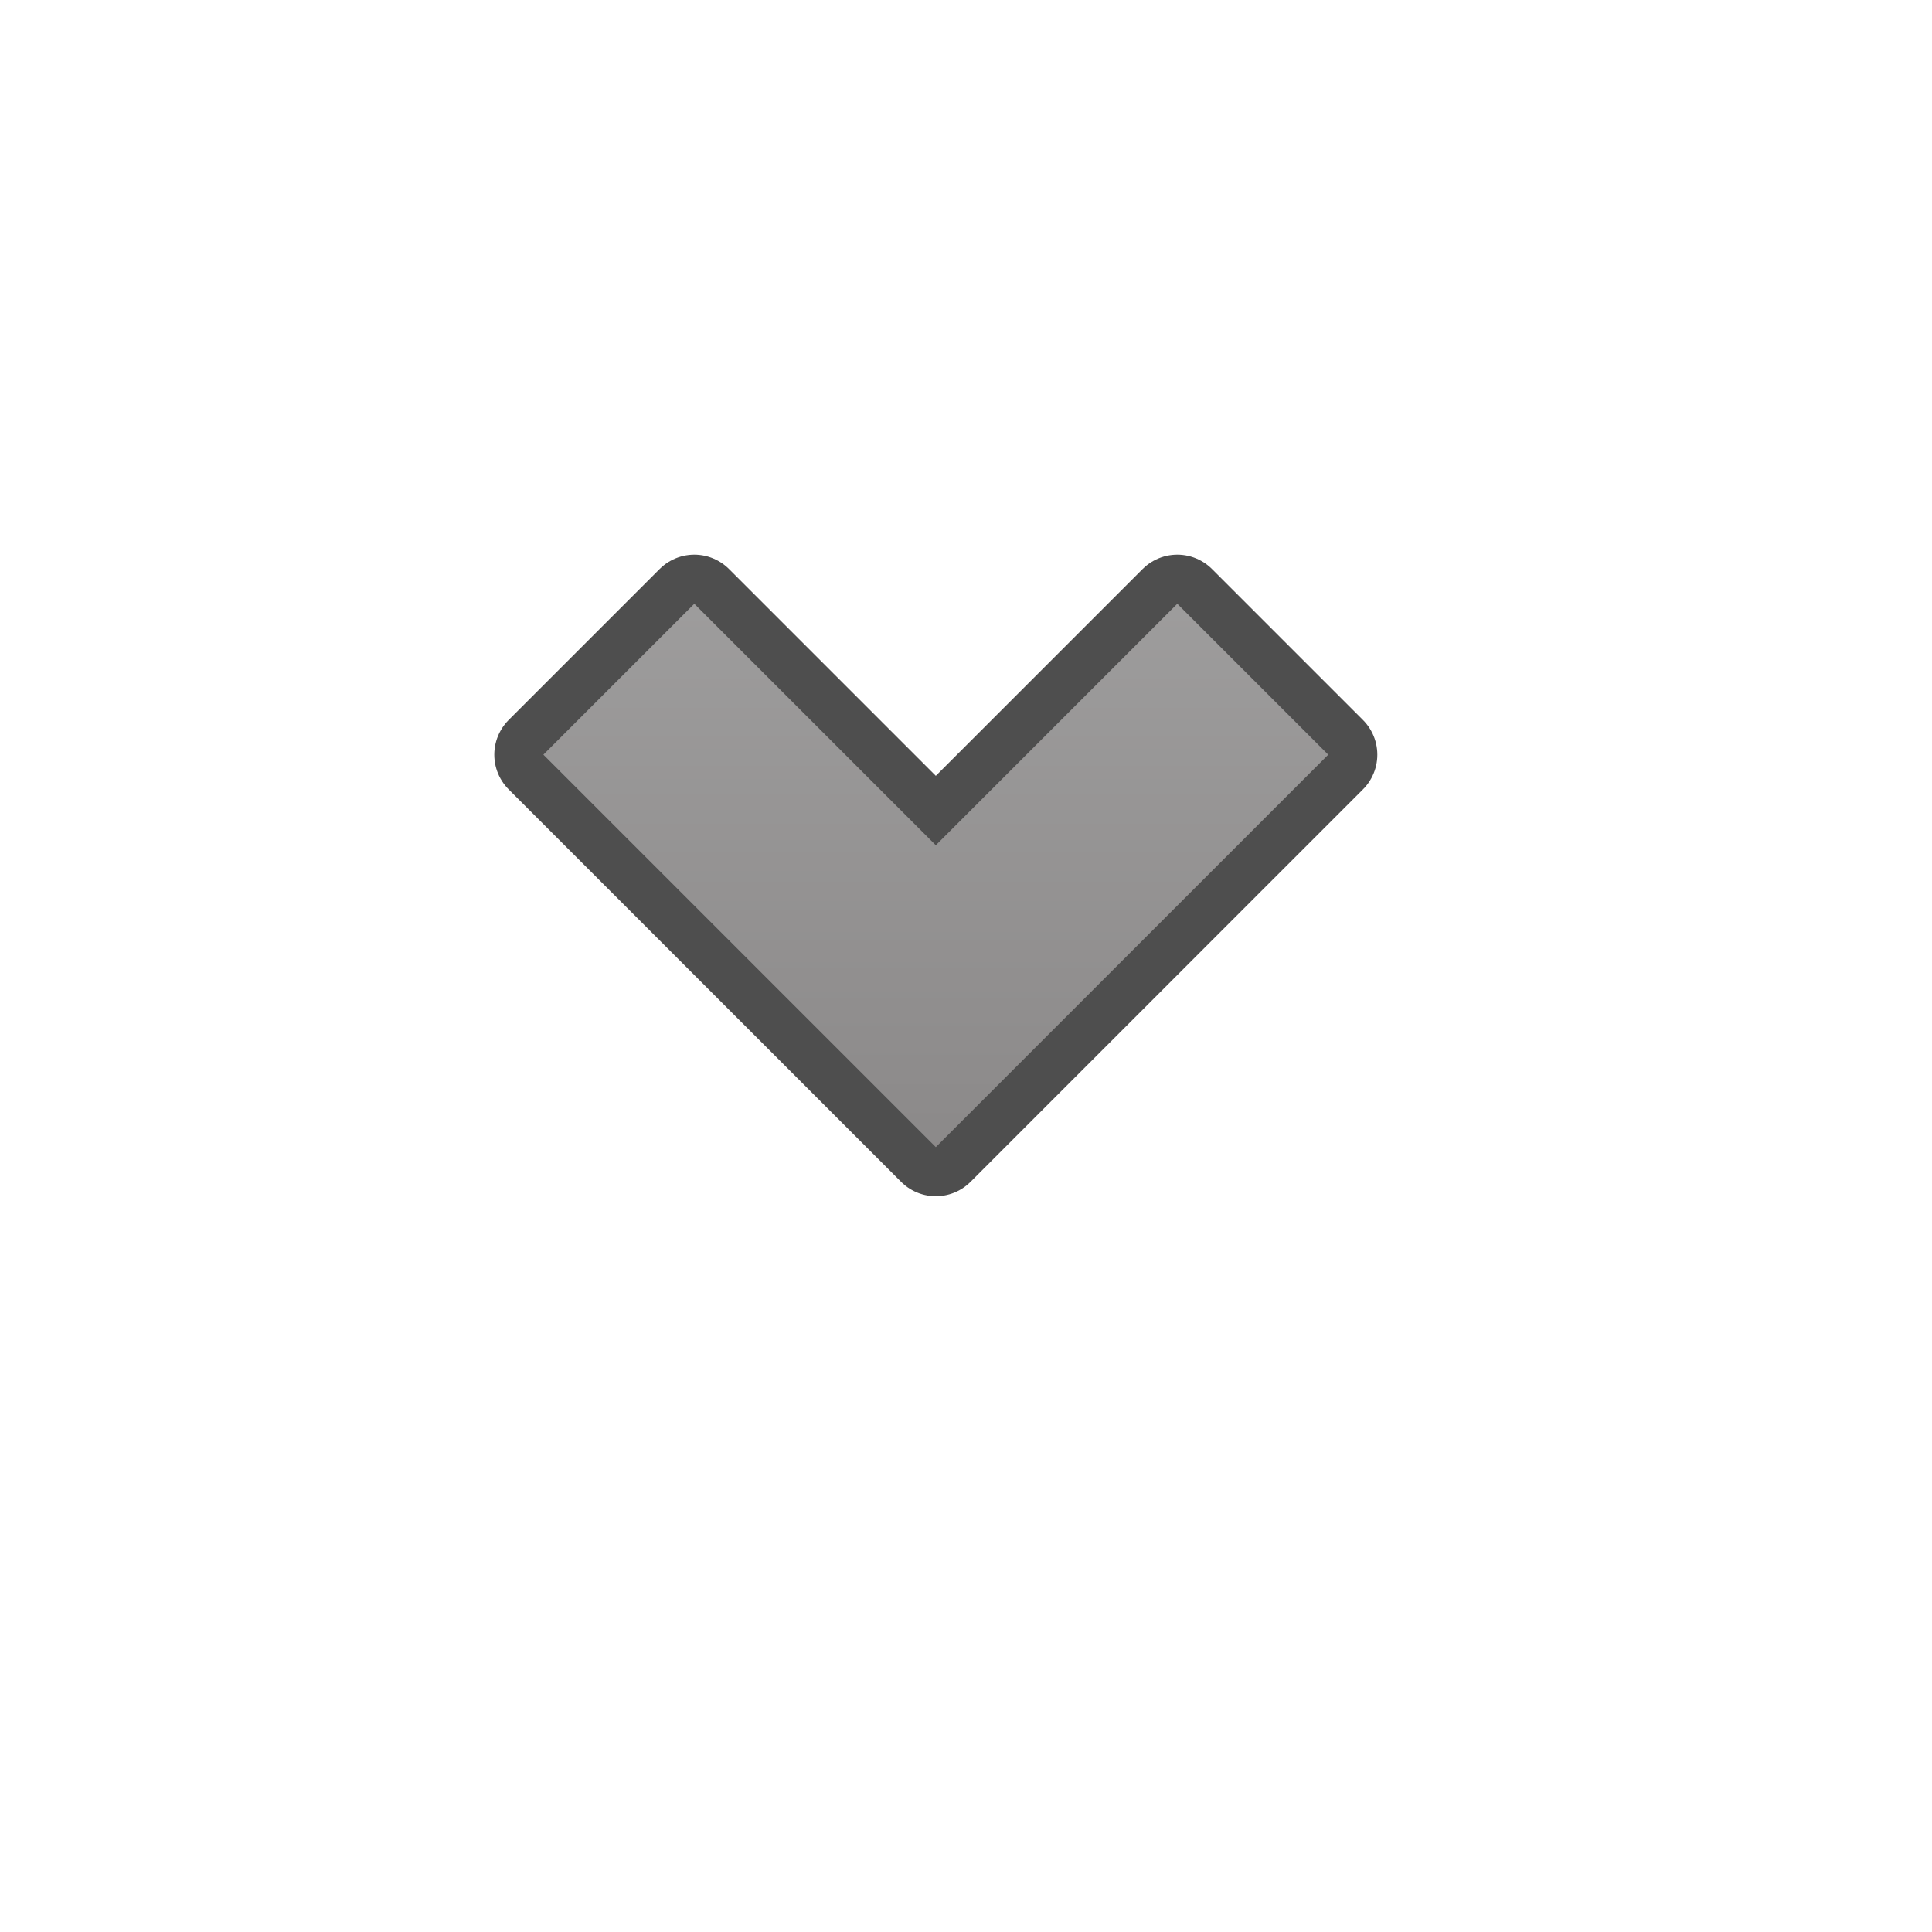 <?xml version="1.0" encoding="UTF-8" standalone="yes"?>
<svg version="1.1" width="64" height="64" color-interpolation="linearRGB"
     xmlns:svg="http://www.w3.org/2000/svg" xmlns="http://www.w3.org/2000/svg">
 <g>
  <path style="fill:none; stroke:#000000; stroke-opacity:0.694; stroke-width:3.252; stroke-linecap:round; stroke-linejoin:round"
        d="M44 25L39 20L31 28L23 20L18 25L31 38L44 25z"
  />
  <linearGradient id="gradient0" gradientUnits="userSpaceOnUse" x1="119.01" y1="-2.95" x2="119.01" y2="55.59">
   <stop offset="0" stop-color="#b4b4b4"/>
   <stop offset="1" stop-color="#7a7777"/>
  </linearGradient>
  <path style="fill:url(#gradient0)"
        d="M44 25L39 20L31 28L23 20L18 25L31 38L44 25z"
  />
 </g>
</svg>
